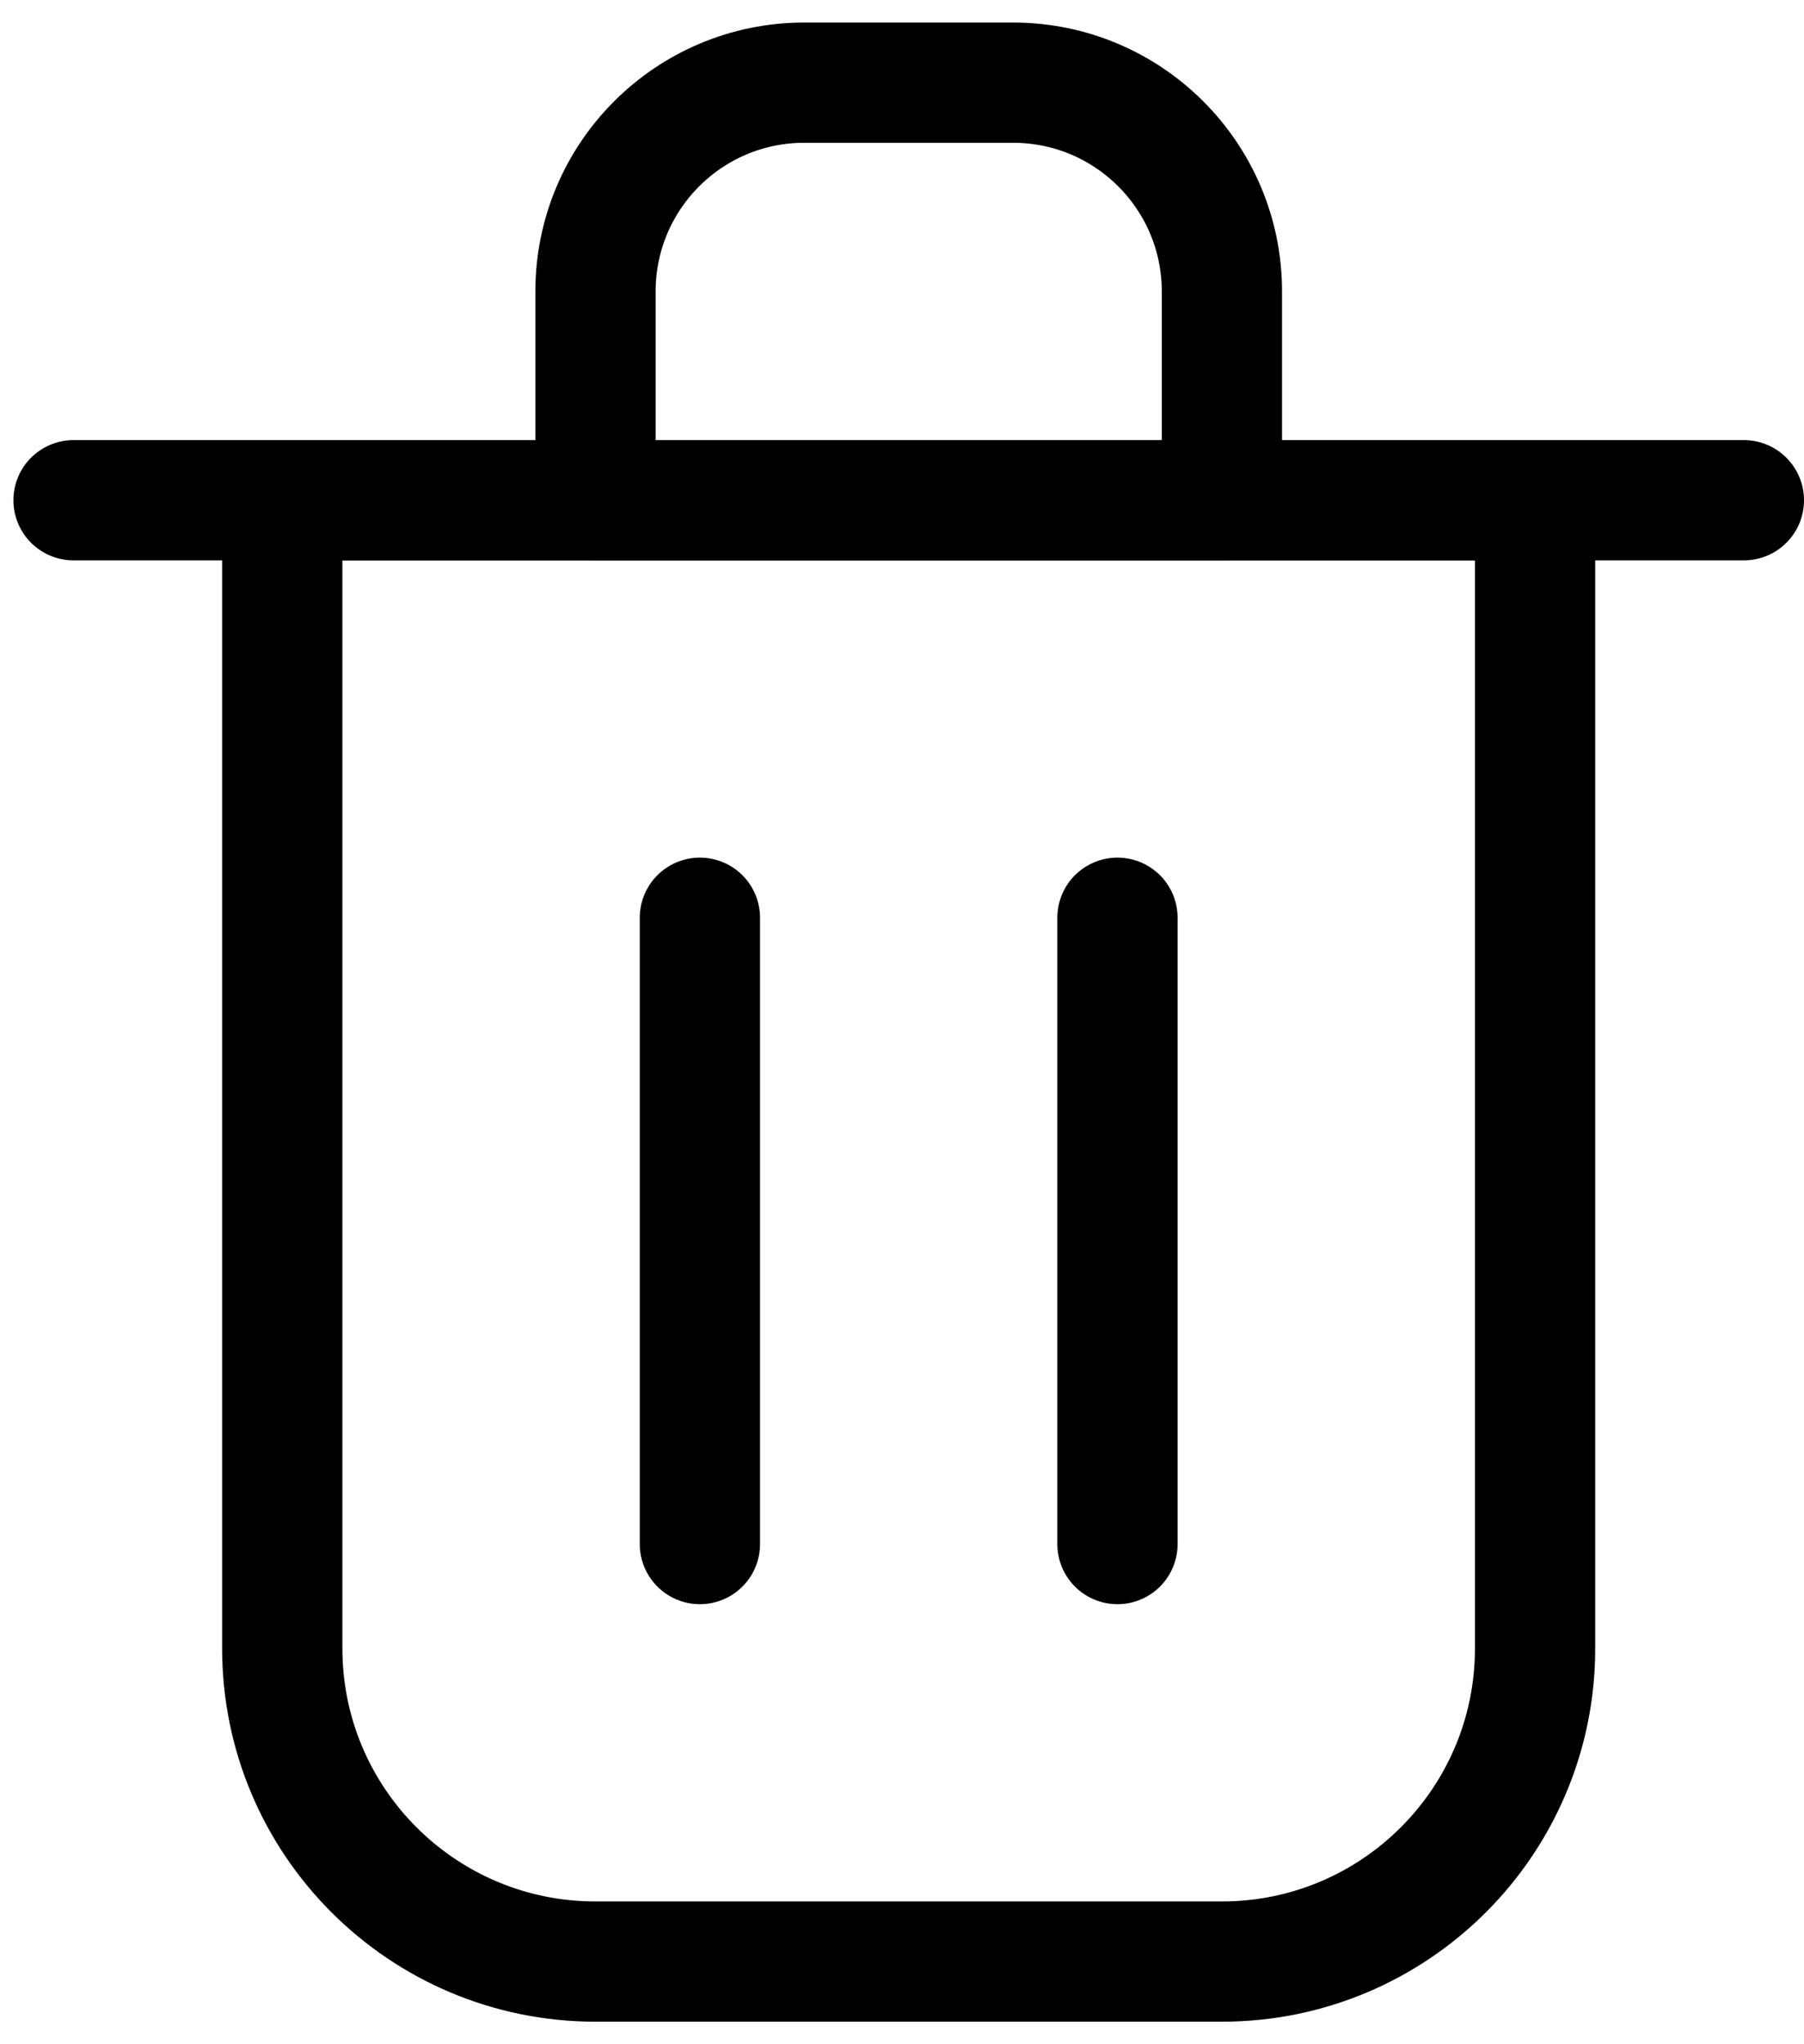 <svg width="30" height="34" viewBox="0 0 30 34" fill="none" xmlns="http://www.w3.org/2000/svg">
<path d="M11.639 15.264V25.681" stroke="black" stroke-width="2" stroke-linecap="round" stroke-linejoin="round"/>
<path d="M18.583 15.264V25.681" stroke="black" stroke-width="2" stroke-linecap="round" stroke-linejoin="round"/>
<path d="M1.223 8.32H29" stroke="black" stroke-width="2" stroke-linecap="round" stroke-linejoin="round"/>
<path d="M4.694 8.32H15.111H25.528V27.417C25.528 30.293 23.196 32.625 20.319 32.625H9.903C7.026 32.625 4.694 30.293 4.694 27.417V8.32Z" stroke="black" stroke-width="2" stroke-linecap="round" stroke-linejoin="round"/>
<path d="M9.903 4.847C9.903 2.93 11.457 1.375 13.375 1.375H16.847C18.765 1.375 20.32 2.93 20.32 4.847V8.319H9.903V4.847Z" stroke="black" stroke-width="2" stroke-linecap="round" stroke-linejoin="round"/>
</svg>

